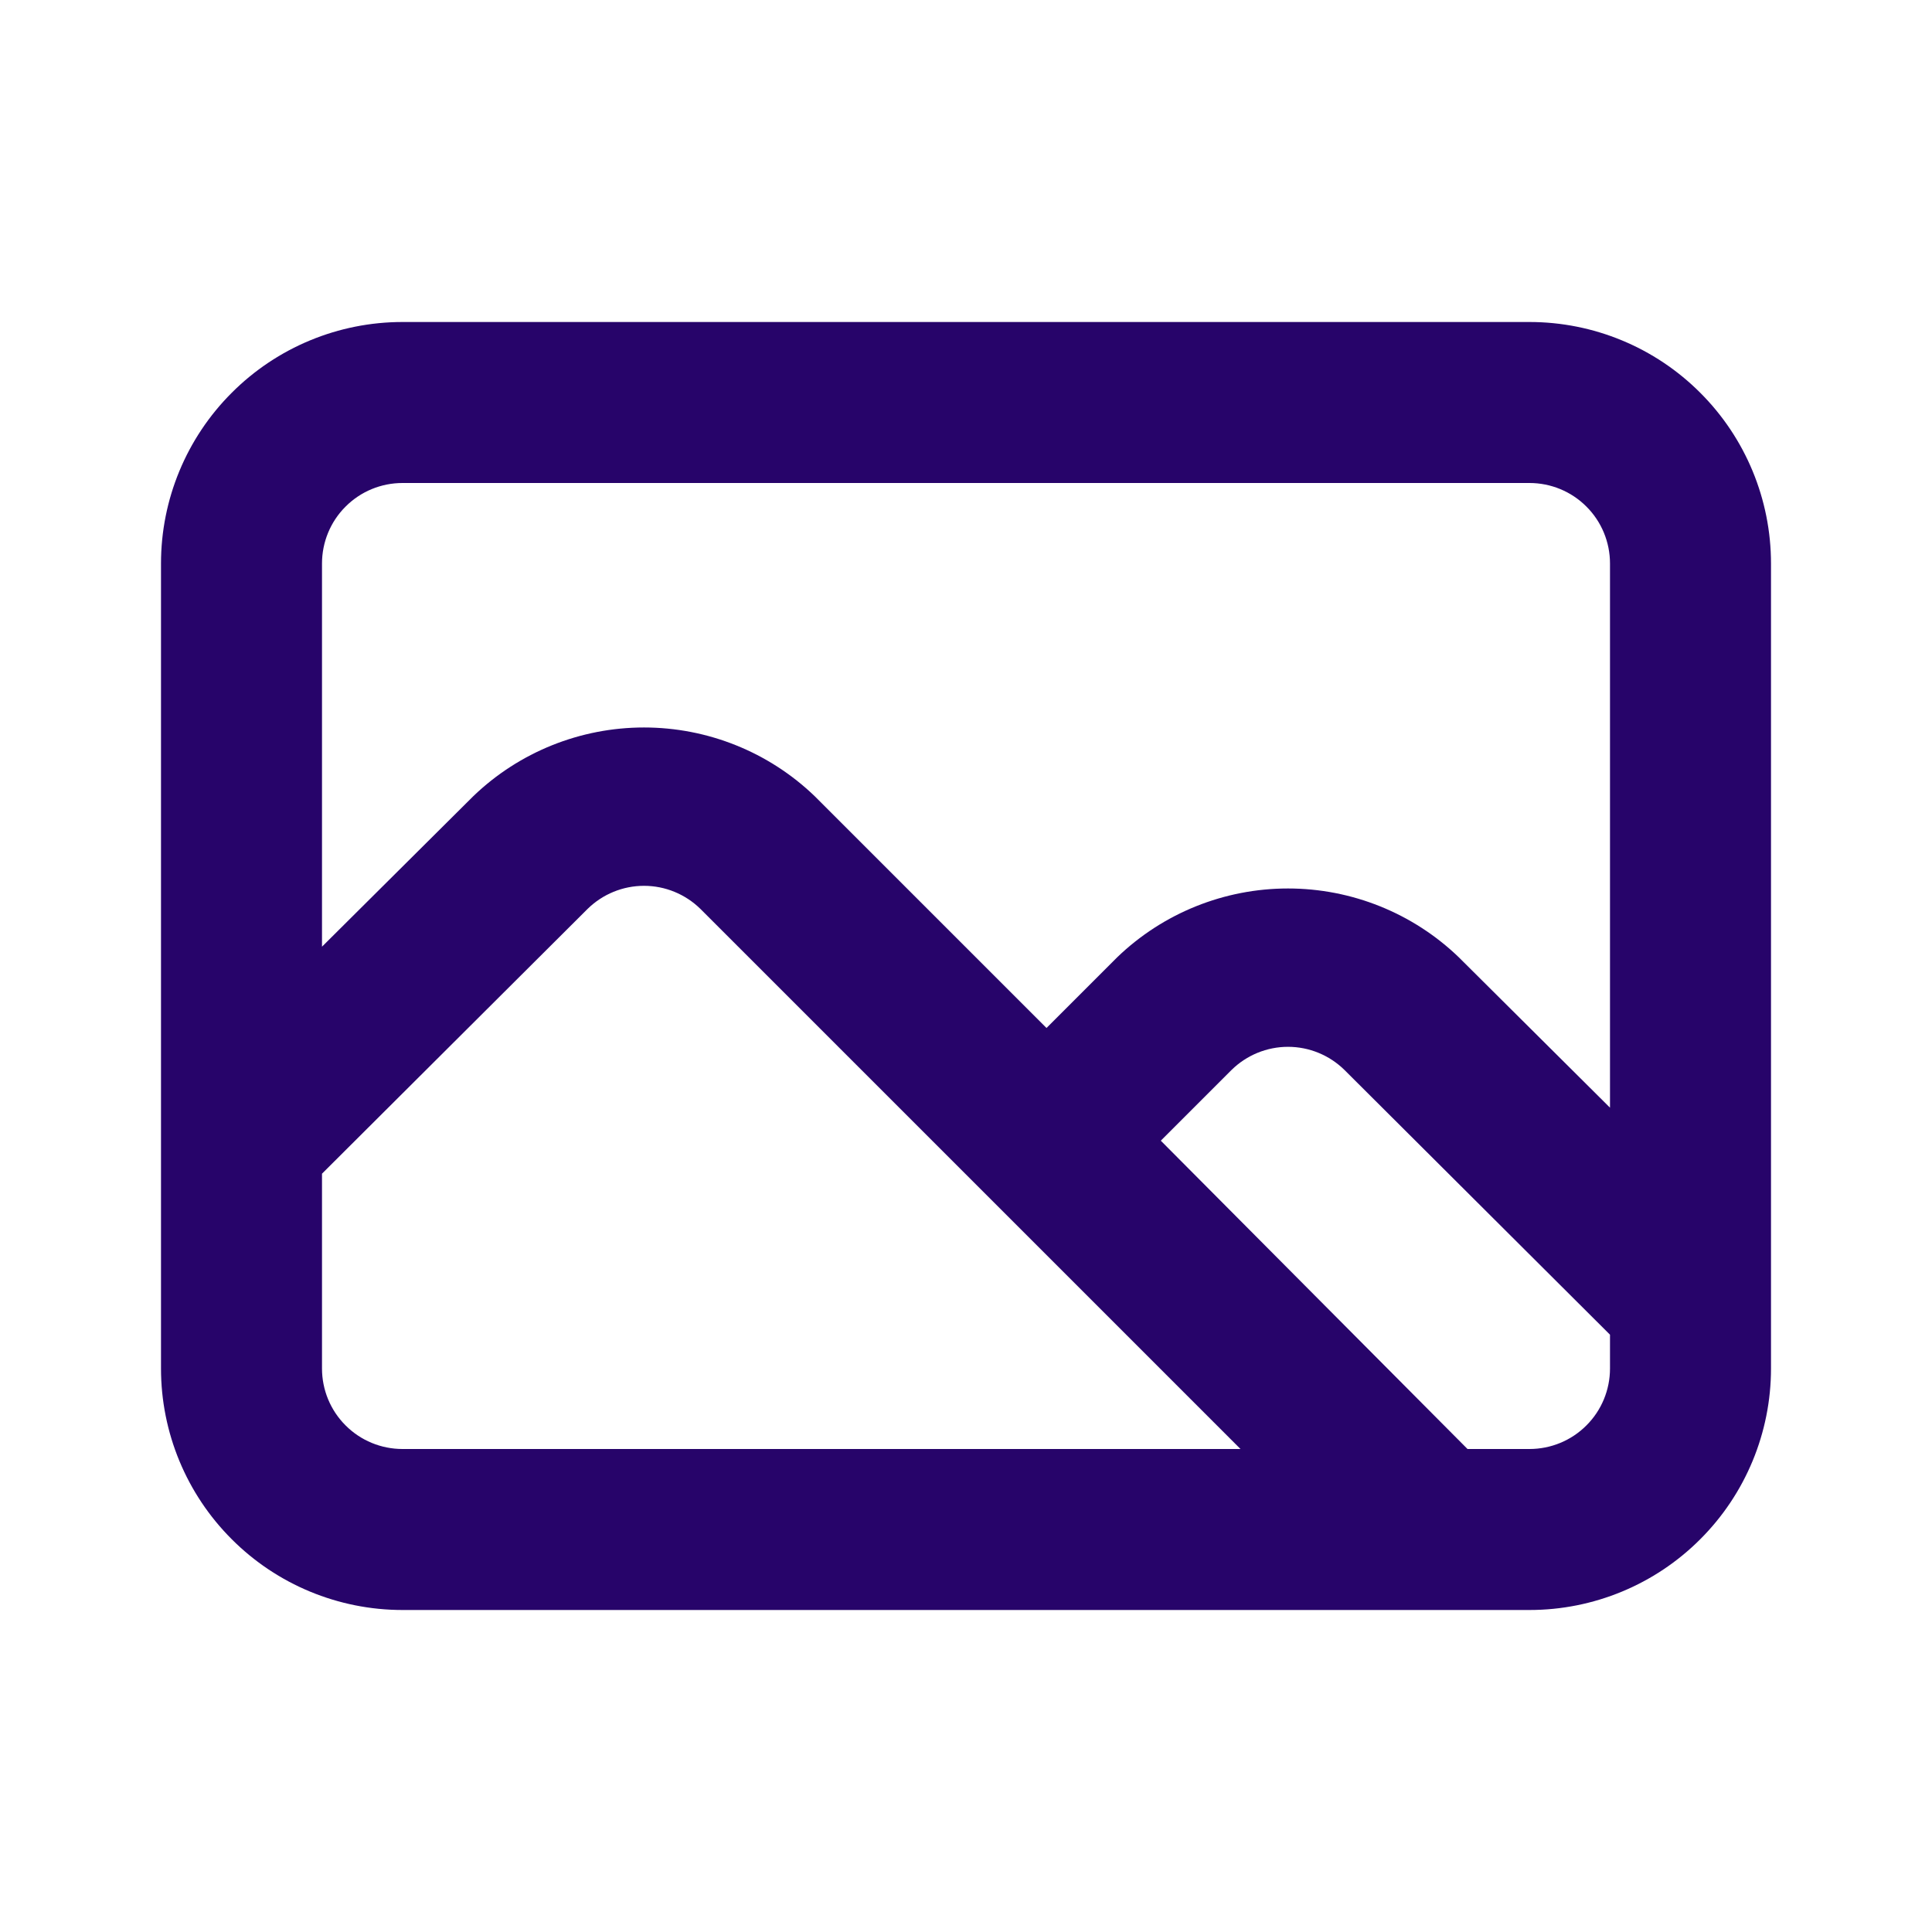 <svg width="24" height="24" viewBox="0 0 24 24" fill="none" xmlns="http://www.w3.org/2000/svg">
<path d="M19 4H5C4.204 4 3.441 4.316 2.879 4.879C2.316 5.441 2 6.204 2 7V17C2 17.796 2.316 18.559 2.879 19.121C3.441 19.684 4.204 20 5 20H19C19.796 20 20.559 19.684 21.121 19.121C21.684 18.559 22 17.796 22 17V7C22 6.204 21.684 5.441 21.121 4.879C20.559 4.316 19.796 4 19 4ZM5 18C4.735 18 4.48 17.895 4.293 17.707C4.105 17.52 4 17.265 4 17V14.58L7.3 11.29C7.487 11.107 7.738 11.004 8 11.004C8.262 11.004 8.513 11.107 8.7 11.29L15.41 18H5ZM20 17C20 17.265 19.895 17.52 19.707 17.707C19.52 17.895 19.265 18 19 18H18.23L14.42 14.17L15.3 13.29C15.487 13.107 15.738 13.004 16 13.004C16.262 13.004 16.513 13.107 16.7 13.29L20 16.58V17ZM20 13.76L18.12 11.89C17.55 11.342 16.79 11.037 16 11.037C15.21 11.037 14.45 11.342 13.88 11.89L13 12.77L10.12 9.89C9.55 9.342 8.79 9.037 8 9.037C7.21 9.037 6.45 9.342 5.88 9.89L4 11.76V7C4 6.735 4.105 6.48 4.293 6.293C4.48 6.105 4.735 6 5 6H19C19.265 6 19.52 6.105 19.707 6.293C19.895 6.48 20 6.735 20 7V13.76Z" fill="#27046A"/>
</svg>
